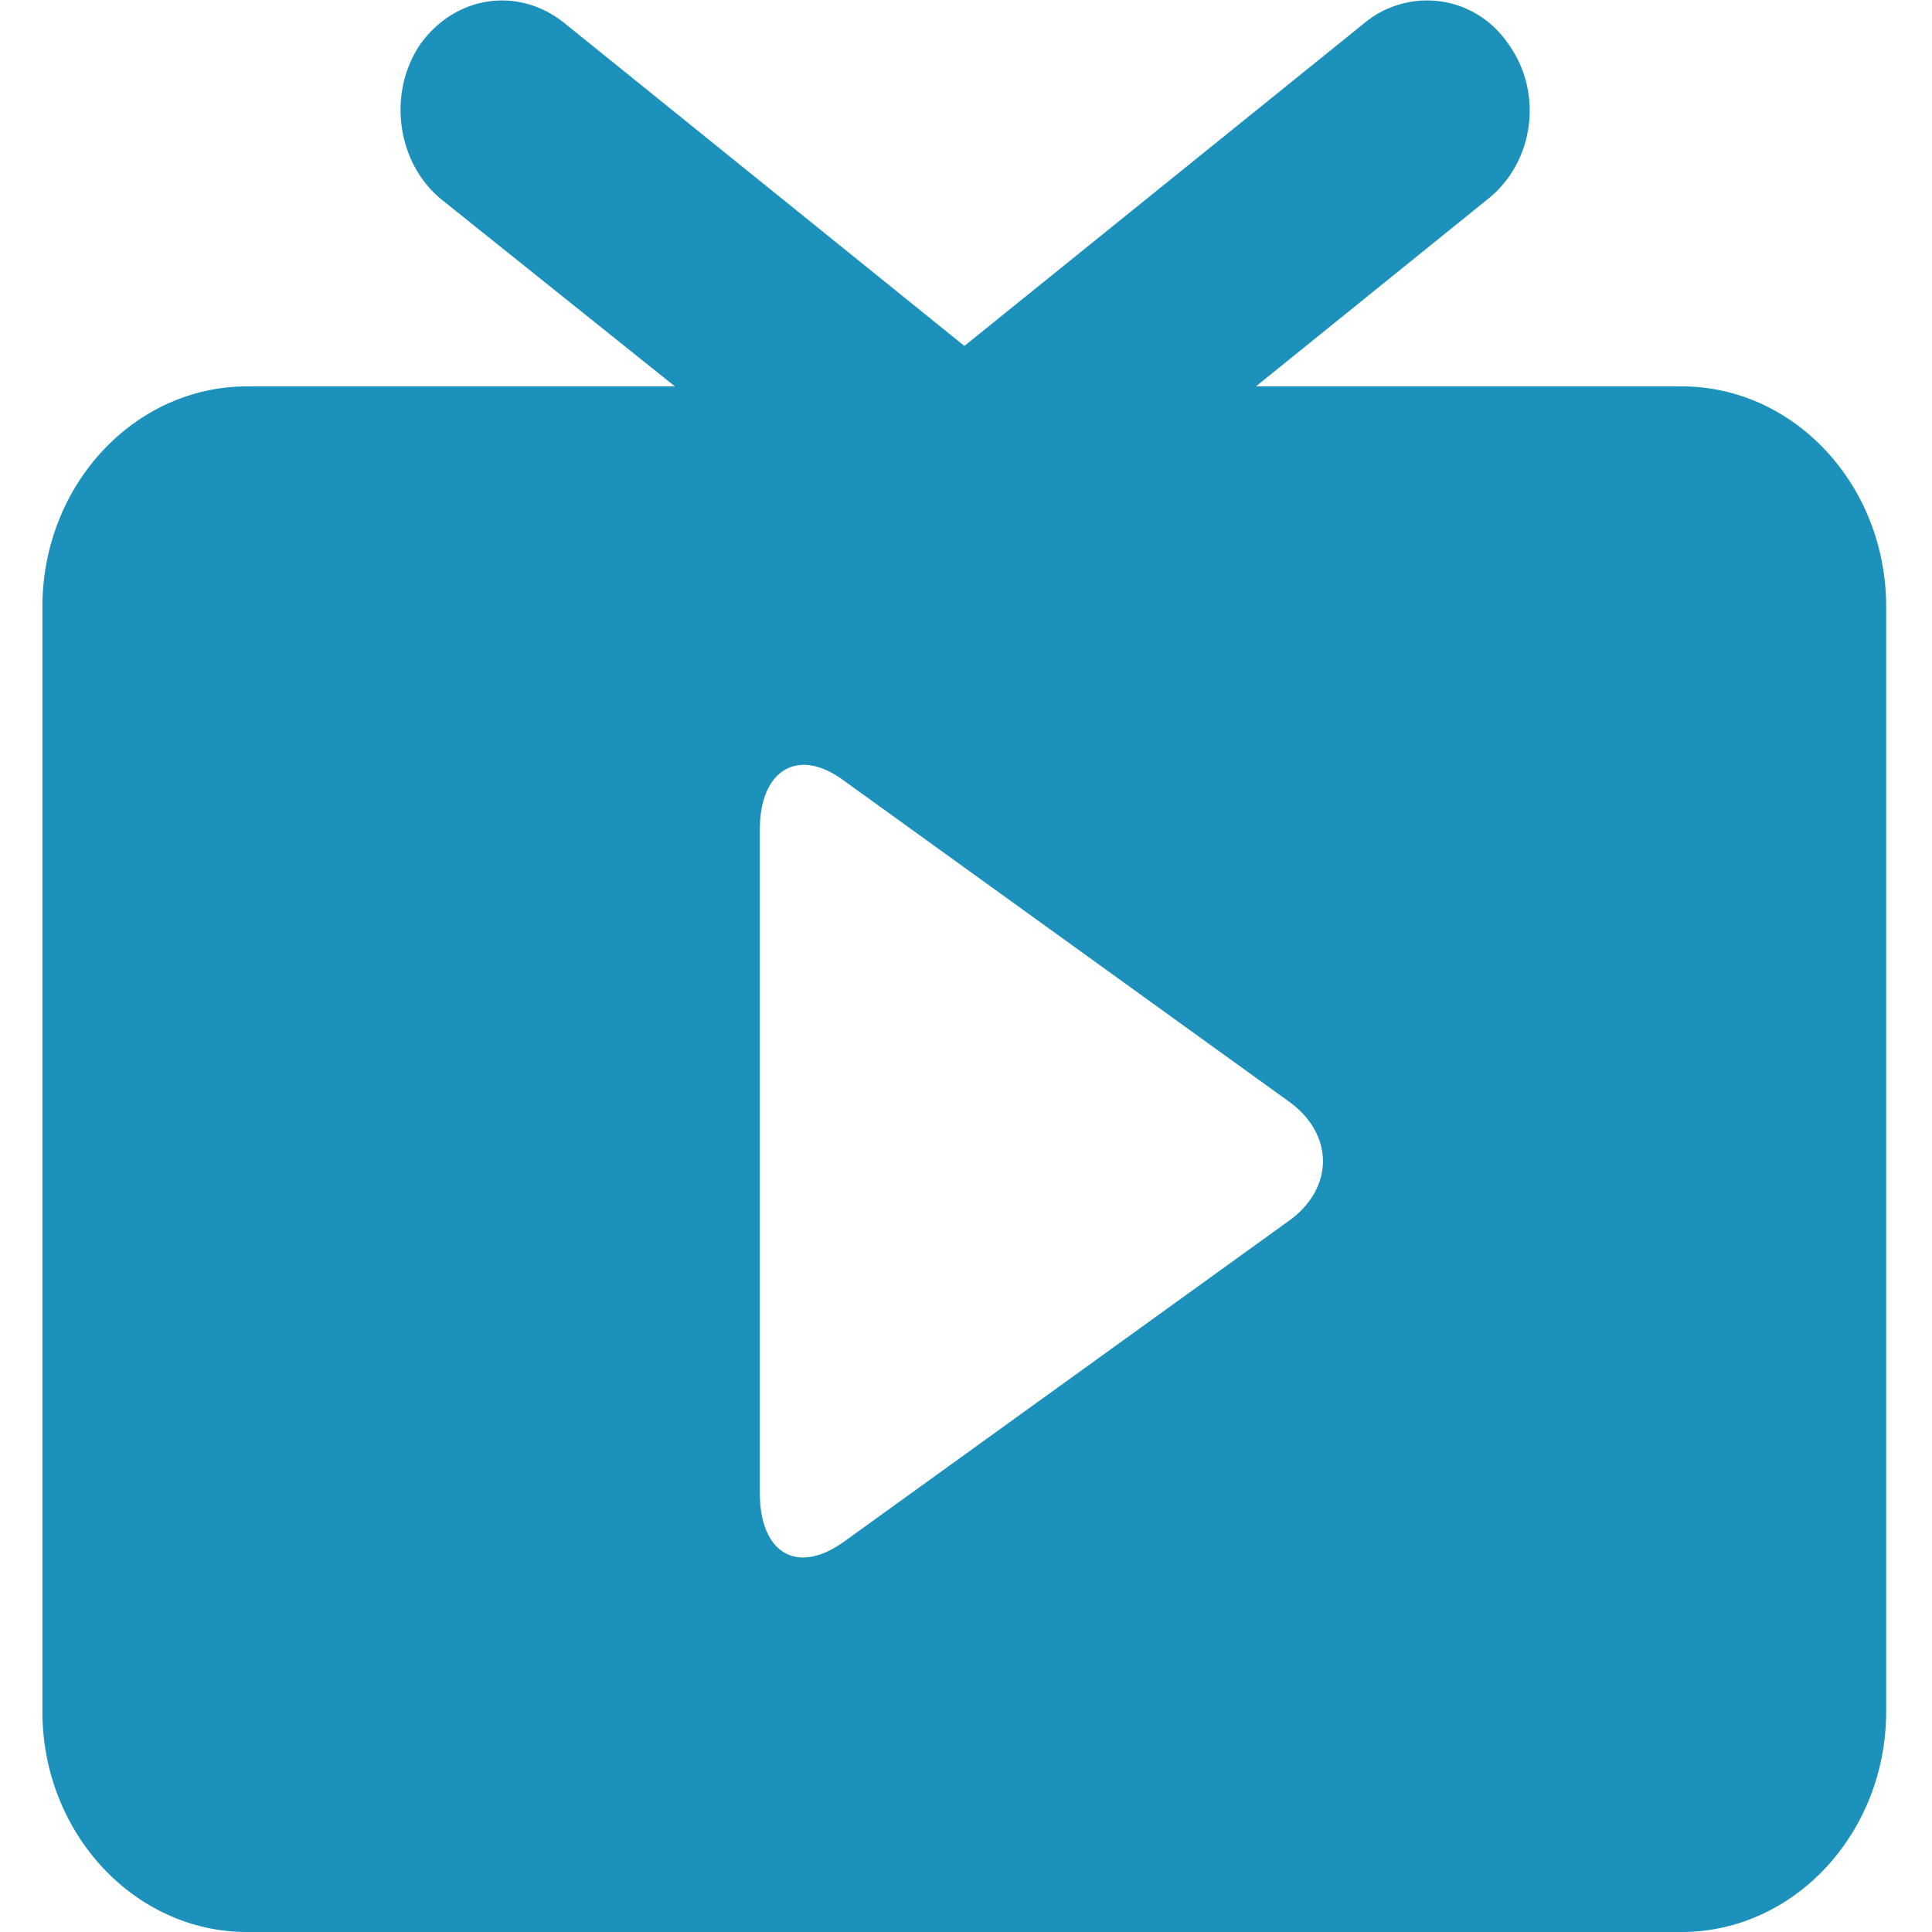 <svg width="18" height="18" viewBox="0 0 18 18" fill="none" xmlns="http://www.w3.org/2000/svg">
<g clip-path="url(#clip0)">
<path d="M15.669 3.6H11.701L13.865 1.852C14.295 1.508 14.38 0.861 14.053 0.41C13.982 0.304 13.89 0.214 13.783 0.146C13.675 0.077 13.554 0.032 13.428 0.014C13.301 -0.005 13.172 0.003 13.05 0.038C12.927 0.072 12.812 0.131 12.714 0.213L8.985 3.223L5.256 0.213C4.827 -0.13 4.242 -0.041 3.917 0.41C3.609 0.861 3.694 1.509 4.105 1.852L6.288 3.6H2.301C1.253 3.6 0.395 4.518 0.395 5.655V15.945C0.395 17.08 1.253 18 2.301 18H15.667C16.714 18 17.573 17.081 17.573 15.945V5.656C17.575 4.52 16.716 3.6 15.669 3.6ZM11.992 11.386L7.868 14.36C7.422 14.683 7.079 14.467 7.079 13.909V7.728C7.079 7.171 7.438 6.953 7.868 7.277L11.992 10.251C12.437 10.558 12.437 11.079 11.992 11.386Z" fill="#1B91BB"/>
</g>
<defs>
<clipPath id="clip0">
<rect width="18" height="18" fill="white"/>
</clipPath>
</defs>
</svg>
